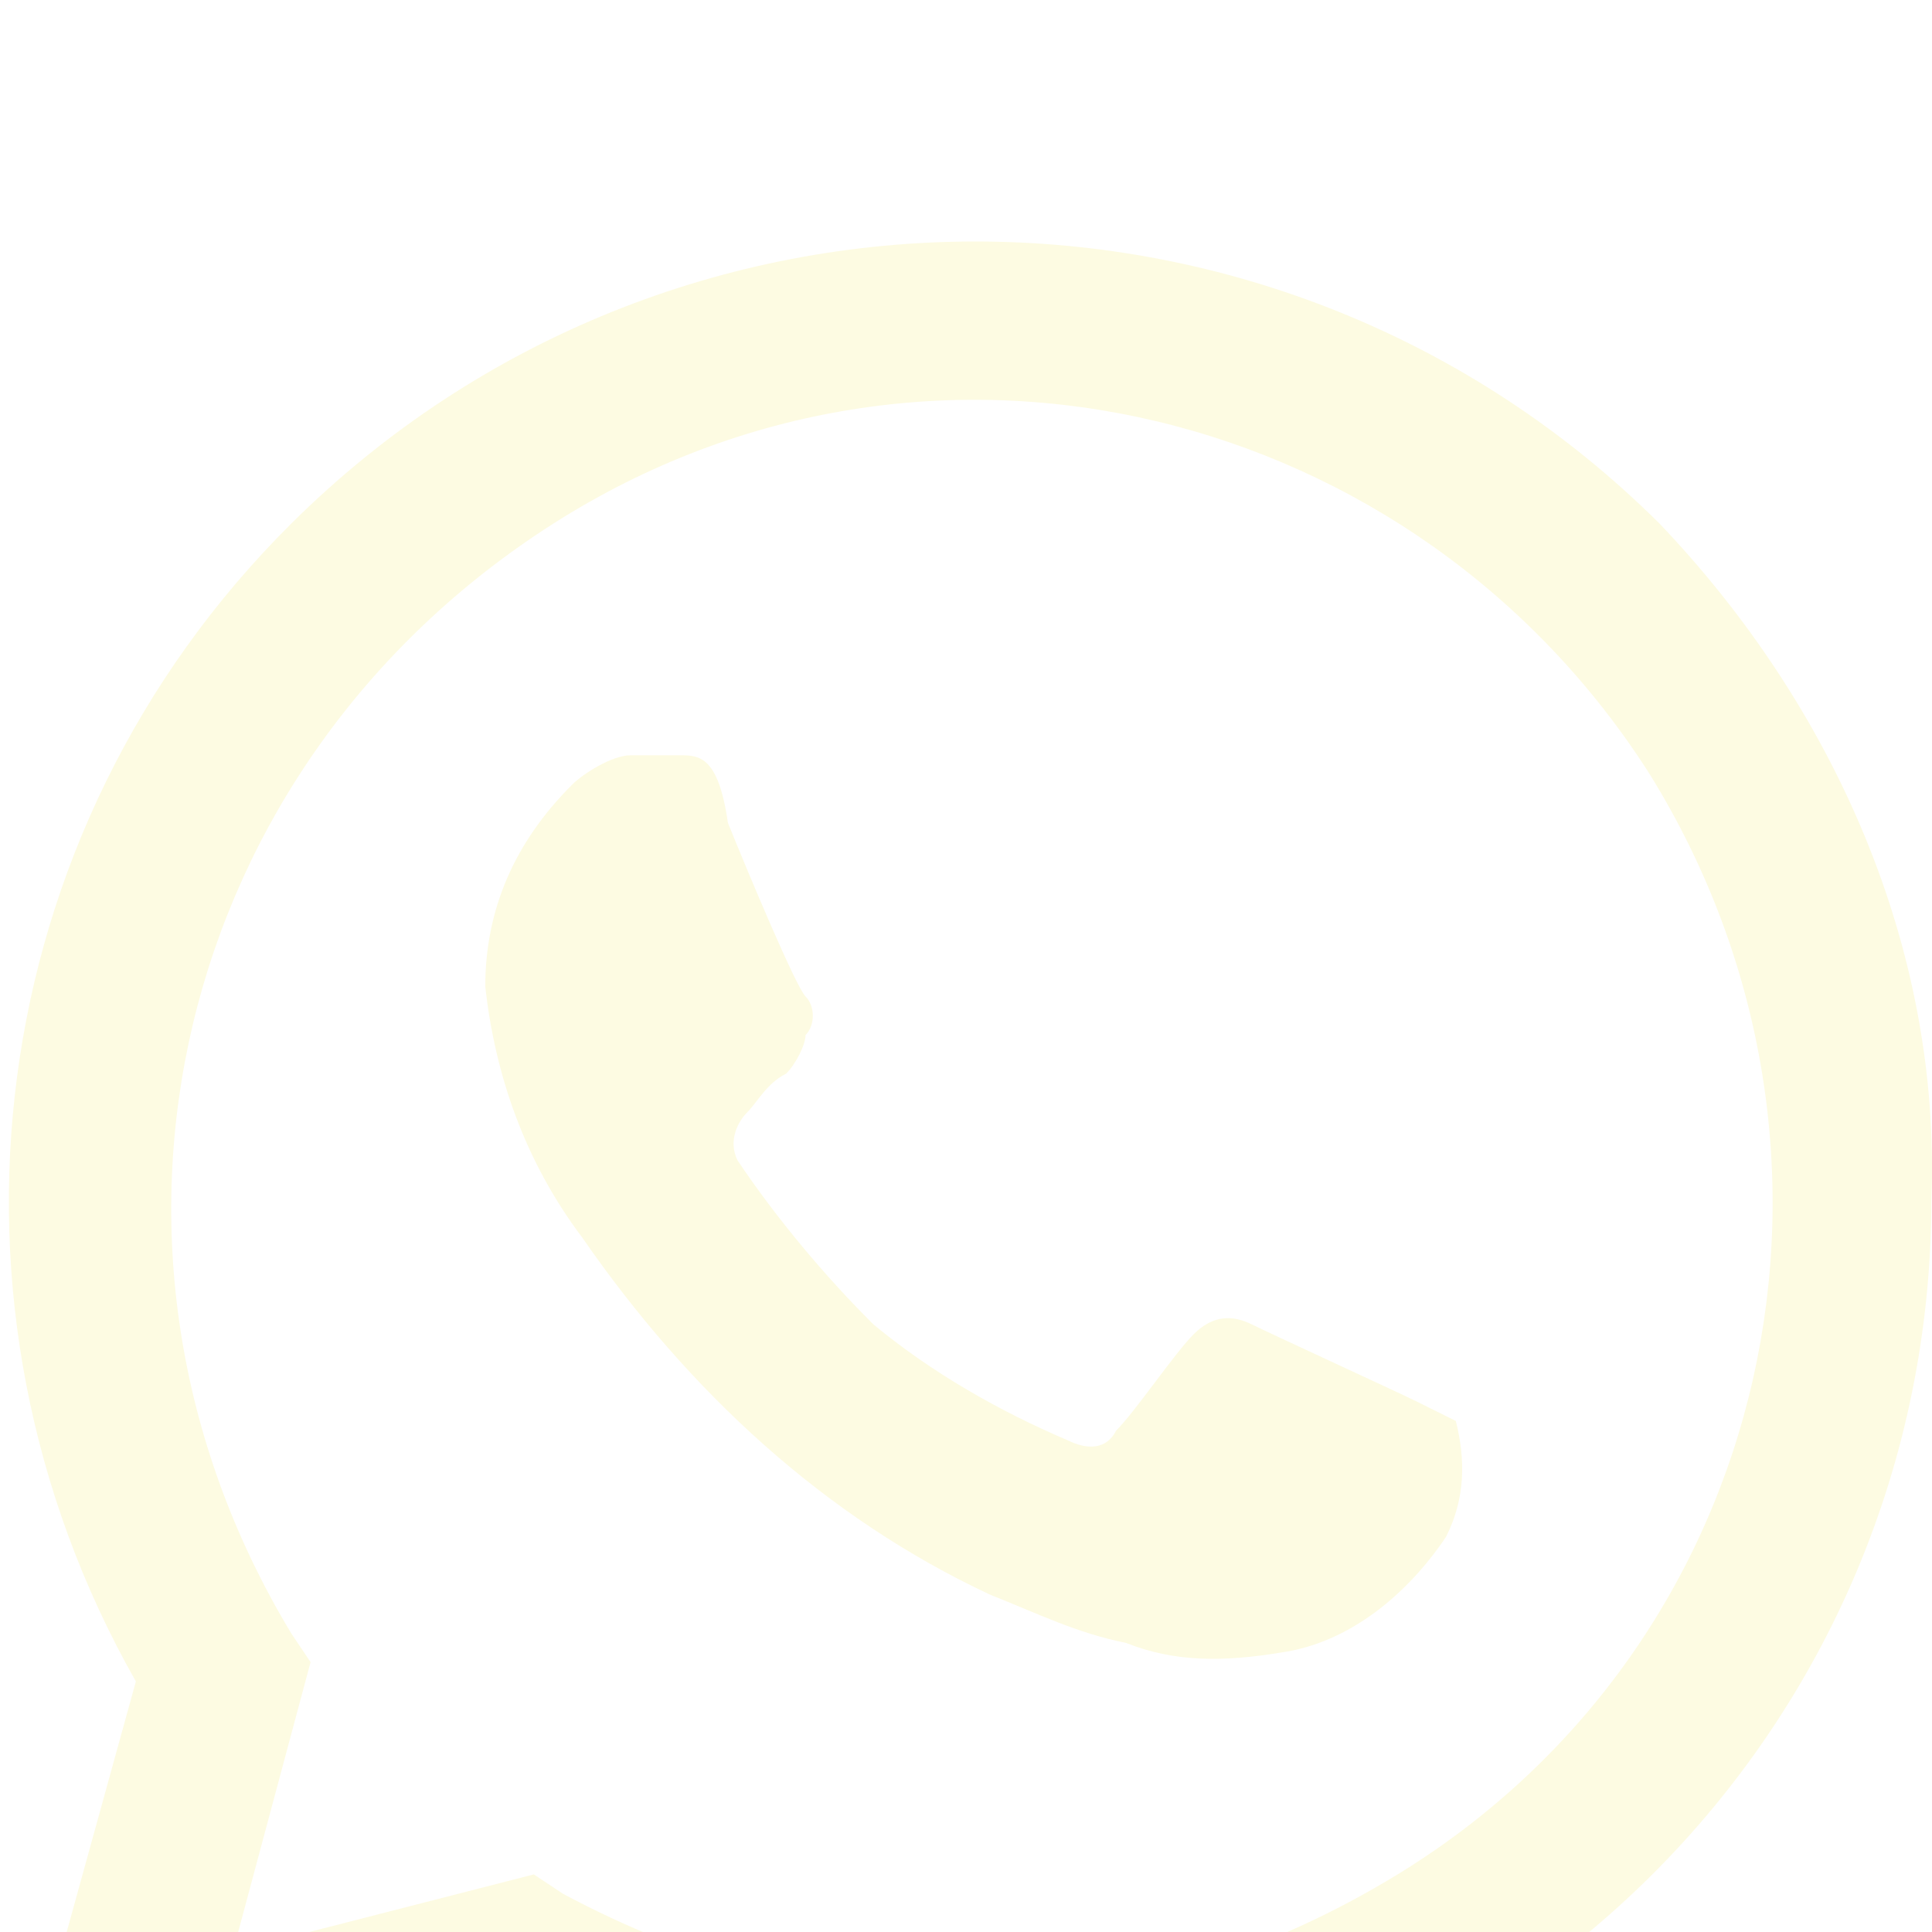 <svg width="64" height="64" viewBox="0 0 64 64" fill="none" xmlns="http://www.w3.org/2000/svg">
<g clip-path="url(#clip0_13_23)" filter="url(#filter0_i_13_23)">
<g filter="url(#filter1_i_13_23)">
<path d="M46.94 38.432C46.297 38.112 42.117 36.195 41.474 35.875C40.831 35.556 40.188 35.556 39.545 36.195C38.902 36.834 37.616 38.752 36.973 39.391C36.652 40.03 36.009 40.03 35.366 39.71C33.115 38.752 30.865 37.473 28.936 35.875C27.328 34.277 25.721 32.36 24.434 30.442C24.113 29.803 24.434 29.163 24.756 28.844C25.078 28.524 25.399 27.885 26.042 27.566C26.363 27.246 26.685 26.607 26.685 26.287C27.006 25.968 27.006 25.328 26.685 25.009C26.363 24.689 24.756 20.854 24.113 19.256C23.791 17.019 23.148 17.019 22.506 17.019H20.898C20.255 17.019 19.29 17.658 18.969 17.977C17.04 19.895 16.075 22.132 16.075 24.689C16.397 27.566 17.361 30.442 19.29 32.999C22.827 38.112 27.328 42.267 32.794 44.824C34.401 45.463 35.687 46.102 37.295 46.422C38.902 47.061 40.51 47.061 42.439 46.742C44.689 46.422 46.618 44.824 47.904 42.906C48.547 41.628 48.547 40.35 48.226 39.071L46.94 38.432ZM54.978 9.348C42.439 -3.116 22.184 -3.116 9.645 9.348C-0.643 19.576 -2.572 35.236 4.501 47.7L0 64L17.04 59.526C21.862 62.082 27.006 63.361 32.151 63.361C49.834 63.361 63.98 49.298 63.98 31.72C64.301 23.411 60.765 15.421 54.978 9.348ZM46.297 54.092C42.117 56.649 37.295 58.247 32.151 58.247C27.328 58.247 22.827 56.969 18.647 54.732L17.683 54.092L7.716 56.649L10.288 47.061L9.645 46.102C1.929 33.318 5.787 17.338 18.326 9.348C30.865 1.358 46.94 5.513 54.656 17.658C62.372 30.122 58.836 46.422 46.297 54.092Z" fill="#FDFBE2"/>
</g>
</g>
<defs>
<filter id="filter0_i_13_23" x="0" y="0" width="64" height="68" filterUnits="userSpaceOnUse" color-interpolation-filters="sRGB">
<feFlood flood-opacity="0" result="BackgroundImageFix"/>
<feBlend mode="normal" in="SourceGraphic" in2="BackgroundImageFix" result="shape"/>
<feColorMatrix in="SourceAlpha" type="matrix" values="0 0 0 0 0 0 0 0 0 0 0 0 0 0 0 0 0 0 127 0" result="hardAlpha"/>
<feOffset dy="4"/>
<feGaussianBlur stdDeviation="2"/>
<feComposite in2="hardAlpha" operator="arithmetic" k2="-1" k3="1"/>
<feColorMatrix type="matrix" values="0 0 0 0 0 0 0 0 0 0 0 0 0 0 0 0 0 0 0.25 0"/>
<feBlend mode="normal" in2="shape" result="effect1_innerShadow_13_23"/>
</filter>
<filter id="filter1_i_13_23" x="0" y="0" width="64" height="68" filterUnits="userSpaceOnUse" color-interpolation-filters="sRGB">
<feFlood flood-opacity="0" result="BackgroundImageFix"/>
<feBlend mode="normal" in="SourceGraphic" in2="BackgroundImageFix" result="shape"/>
<feColorMatrix in="SourceAlpha" type="matrix" values="0 0 0 0 0 0 0 0 0 0 0 0 0 0 0 0 0 0 127 0" result="hardAlpha"/>
<feOffset dy="4"/>
<feGaussianBlur stdDeviation="2"/>
<feComposite in2="hardAlpha" operator="arithmetic" k2="-1" k3="1"/>
<feColorMatrix type="matrix" values="0 0 0 0 0 0 0 0 0 0 0 0 0 0 0 0 0 0 0.25 0"/>
<feBlend mode="normal" in2="shape" result="effect1_innerShadow_13_23"/>
</filter>
<clipPath id="clip0_13_23">
<rect width="64" height="64" fill="white"/>
</clipPath>
</defs>
</svg>

